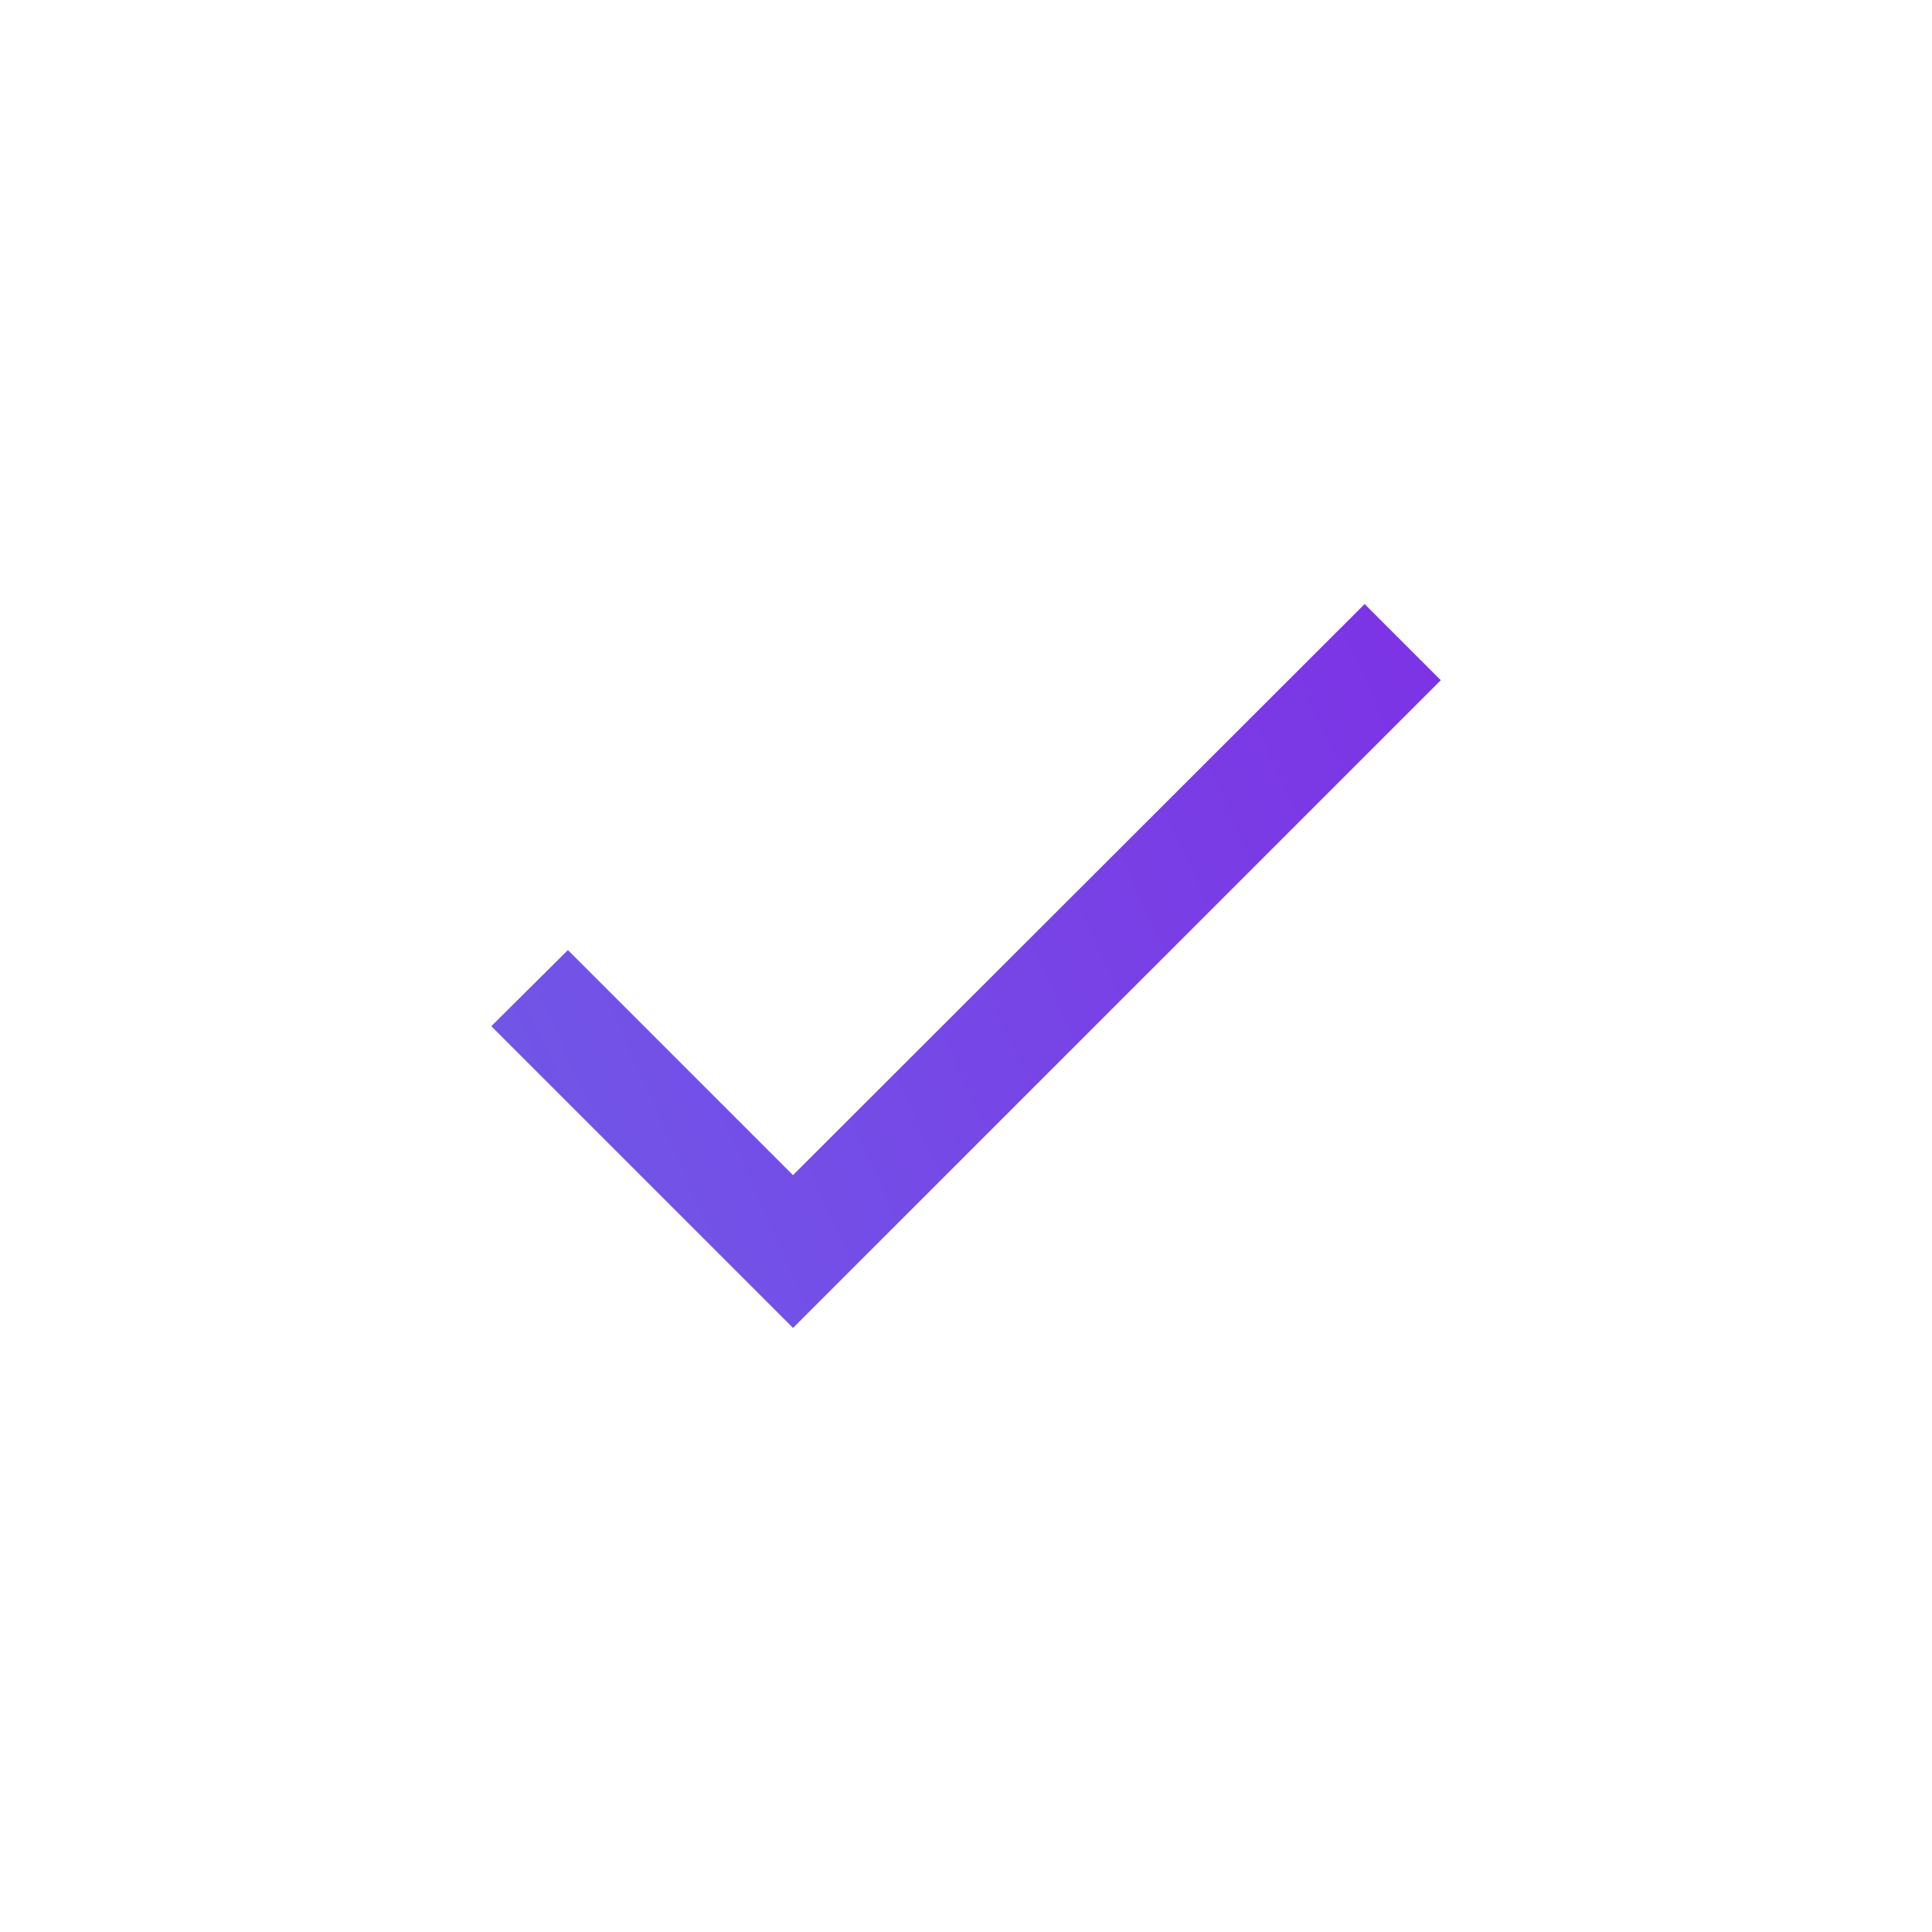 <svg id="full" width="24" height="24" viewBox="0 0 24 24" fill="none" xmlns="http://www.w3.org/2000/svg">
  <path d="M9.851 14.598L7.055 11.802L6.103 12.748L9.851 16.496L17.898 8.45L16.952 7.504L9.851 14.598Z" fill="url(#paint0_linear)"/>
  <defs>
    <linearGradient id="paint0_linear" x1="-0.072" y1="14.595" x2="22.308" y2="4.759" gradientUnits="userSpaceOnUse">
      <stop stop-color="#6B67E9"/>
      <stop offset="1" stop-color="#8224E3"/>
    </linearGradient>
   </defs>
</svg>
